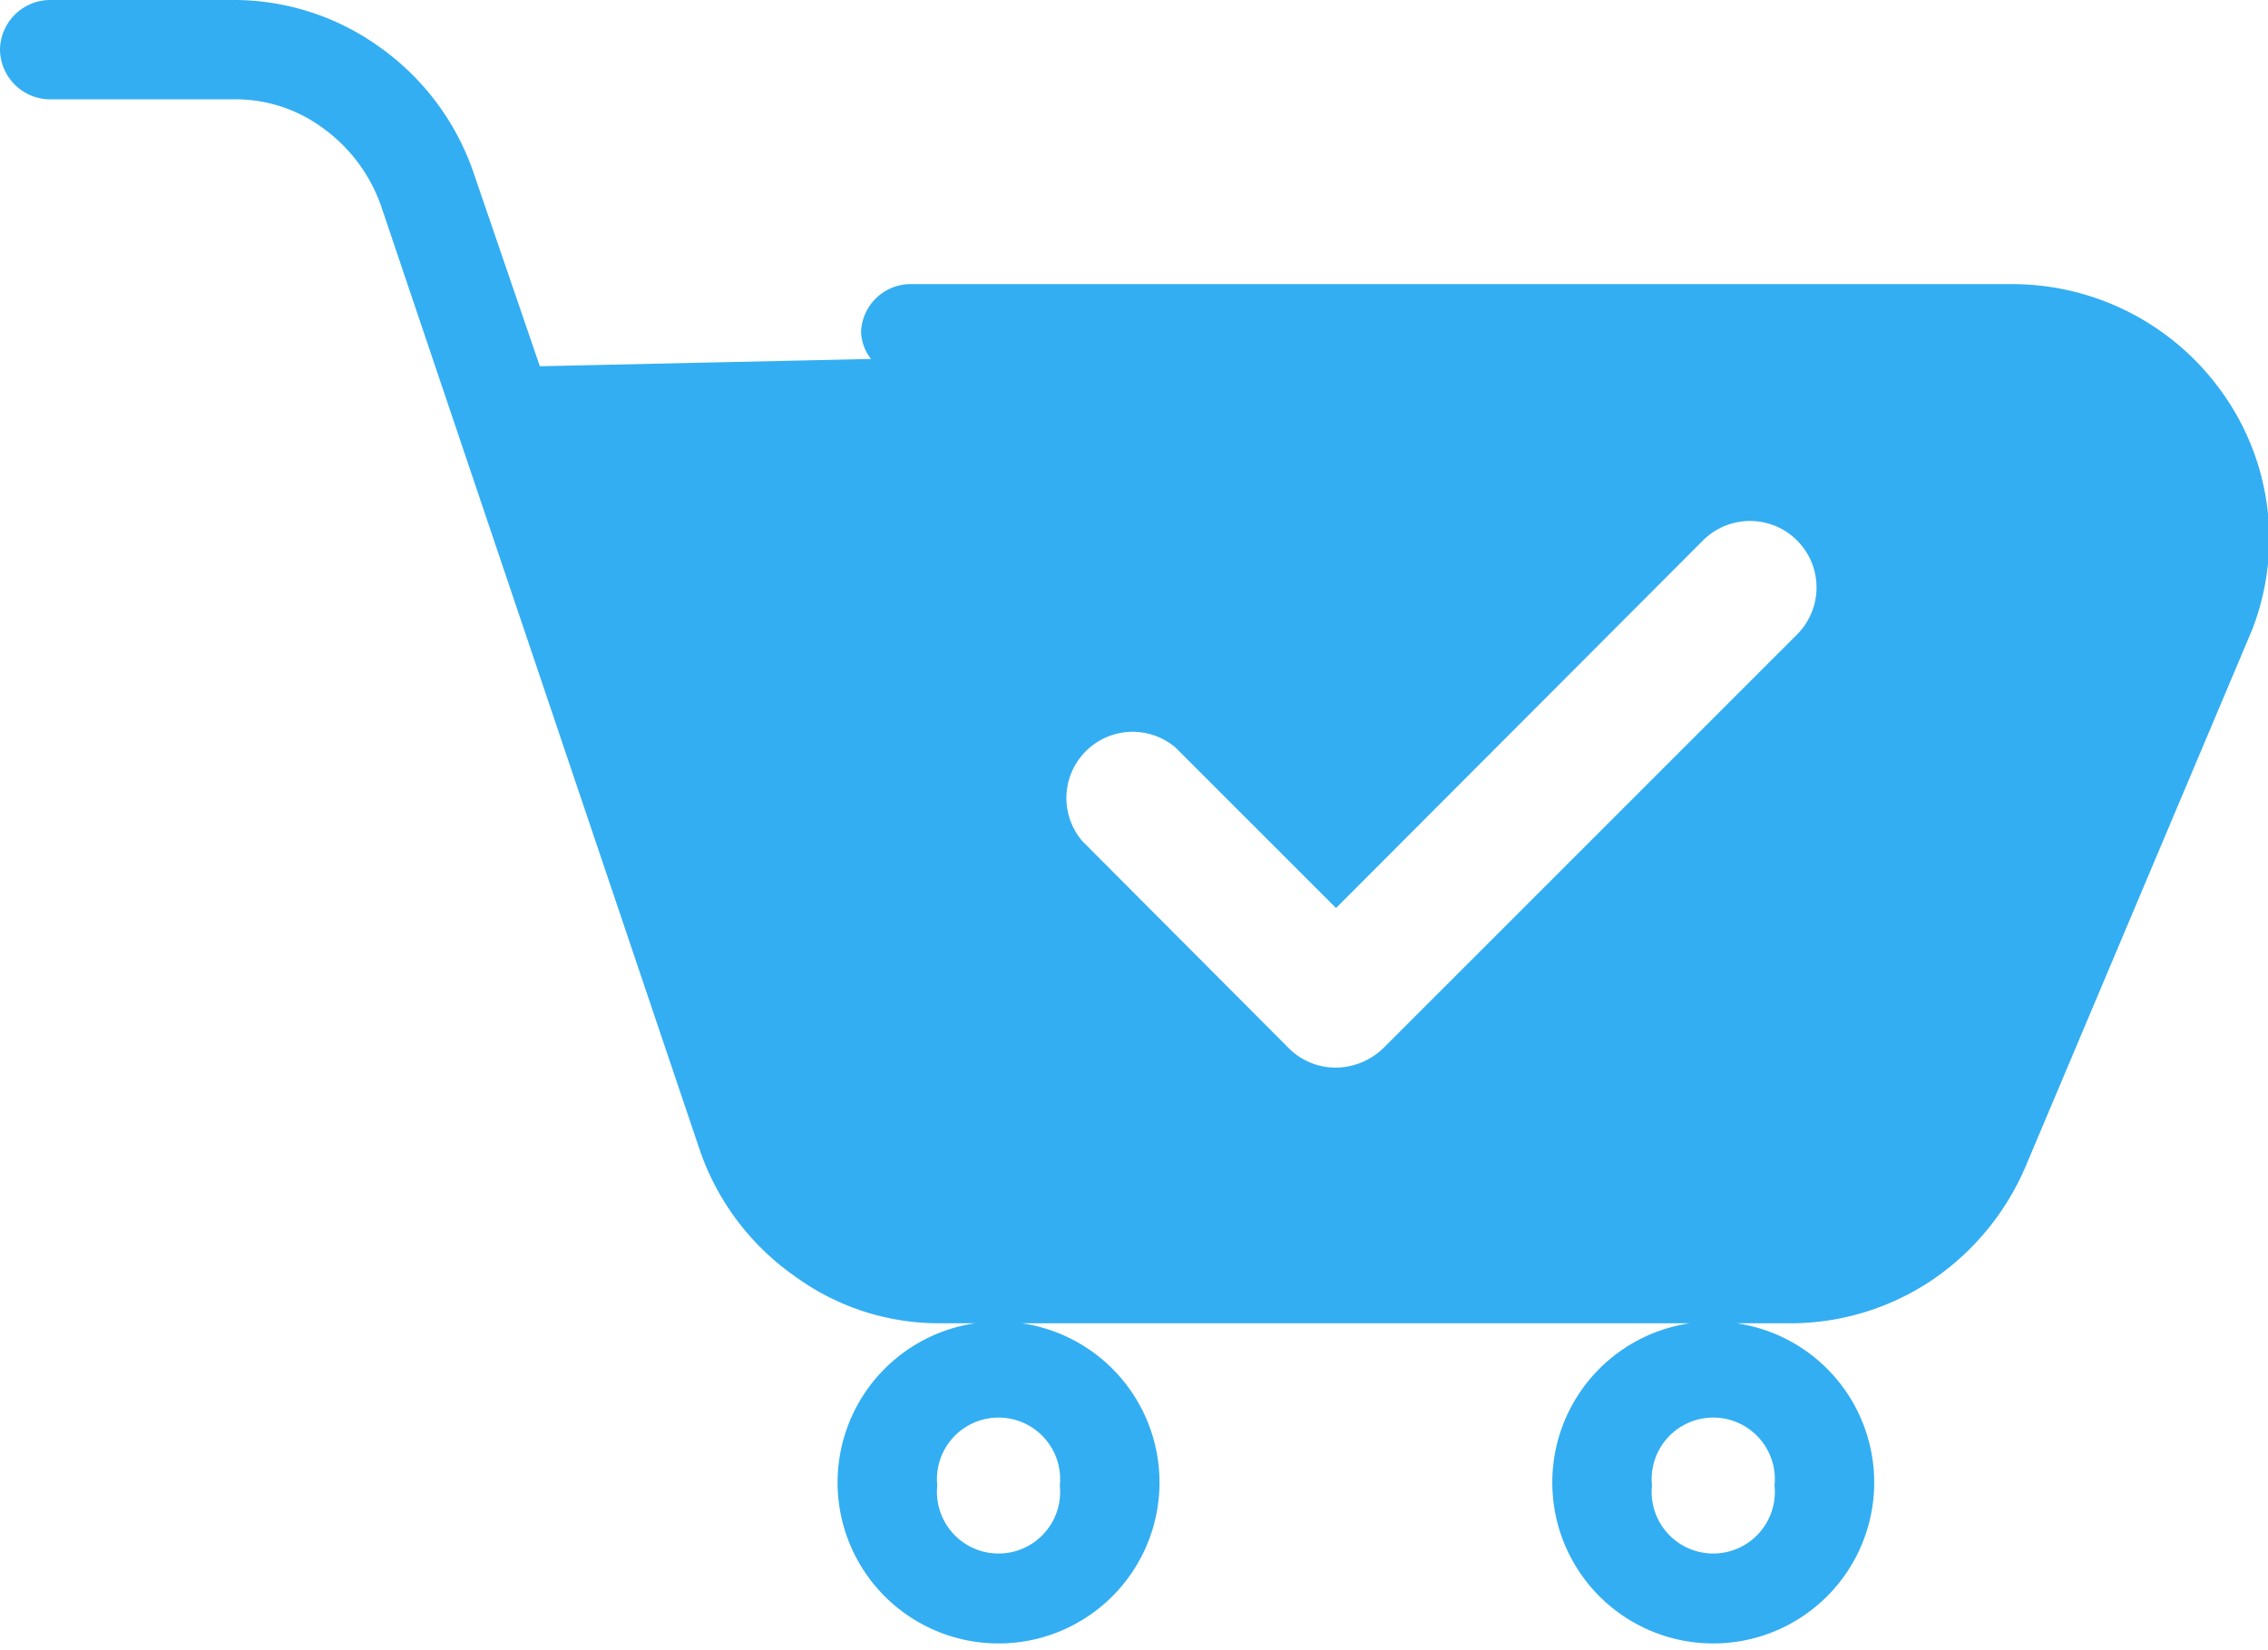 <svg id="Layer_1" data-name="Layer 1" xmlns="http://www.w3.org/2000/svg" viewBox="0 0 34.24 24.91"><defs><style>.cls-1{fill:none;}.cls-2{fill:#33aef2;}</style></defs><ellipse class="cls-1" cx="15.08" cy="22.43" rx="0.92" ry="0.98"/><path class="cls-1" d="M24.94,22.43a.93.93,0,1,0,.93-1A1,1,0,0,0,24.94,22.43Z"/><path class="cls-2" d="M33.6,6a3.89,3.89,0,0,0-3.23-1.71H13.77A.75.75,0,0,0,13,5a.69.69,0,0,0,.15.42l-5,.11-1-2.92A3.85,3.85,0,0,0,5.73.71,3.77,3.77,0,0,0,3.5,0H.75A.76.76,0,0,0,0,.75a.76.76,0,0,0,.75.75H3.51a2.22,2.22,0,0,1,1.36.43A2.45,2.45,0,0,1,5.75,3.1l4.82,14.28A3.85,3.85,0,0,0,12,19.27a3.69,3.69,0,0,0,2.18.71h.54a2.43,2.43,0,1,0,.71,0H25.51a2.43,2.43,0,1,0,.71,0H27a3.84,3.84,0,0,0,2.15-.64,3.94,3.94,0,0,0,1.44-1.75L34,9.51A3.79,3.79,0,0,0,33.6,6ZM16,22.43a.93.93,0,1,1-1.85,0,.93.93,0,1,1,1.85,0Zm10.79,0a.93.93,0,1,1-1.85,0,.93.93,0,1,1,1.85,0Zm.34-12.85-6.25,6.25a1.05,1.05,0,0,1-.71.29,1,1,0,0,1-.71-.29L16.34,12.7a1,1,0,0,1,1.41-1.41l2.42,2.42,5.54-5.55a1,1,0,1,1,1.42,1.42Z"/></svg>